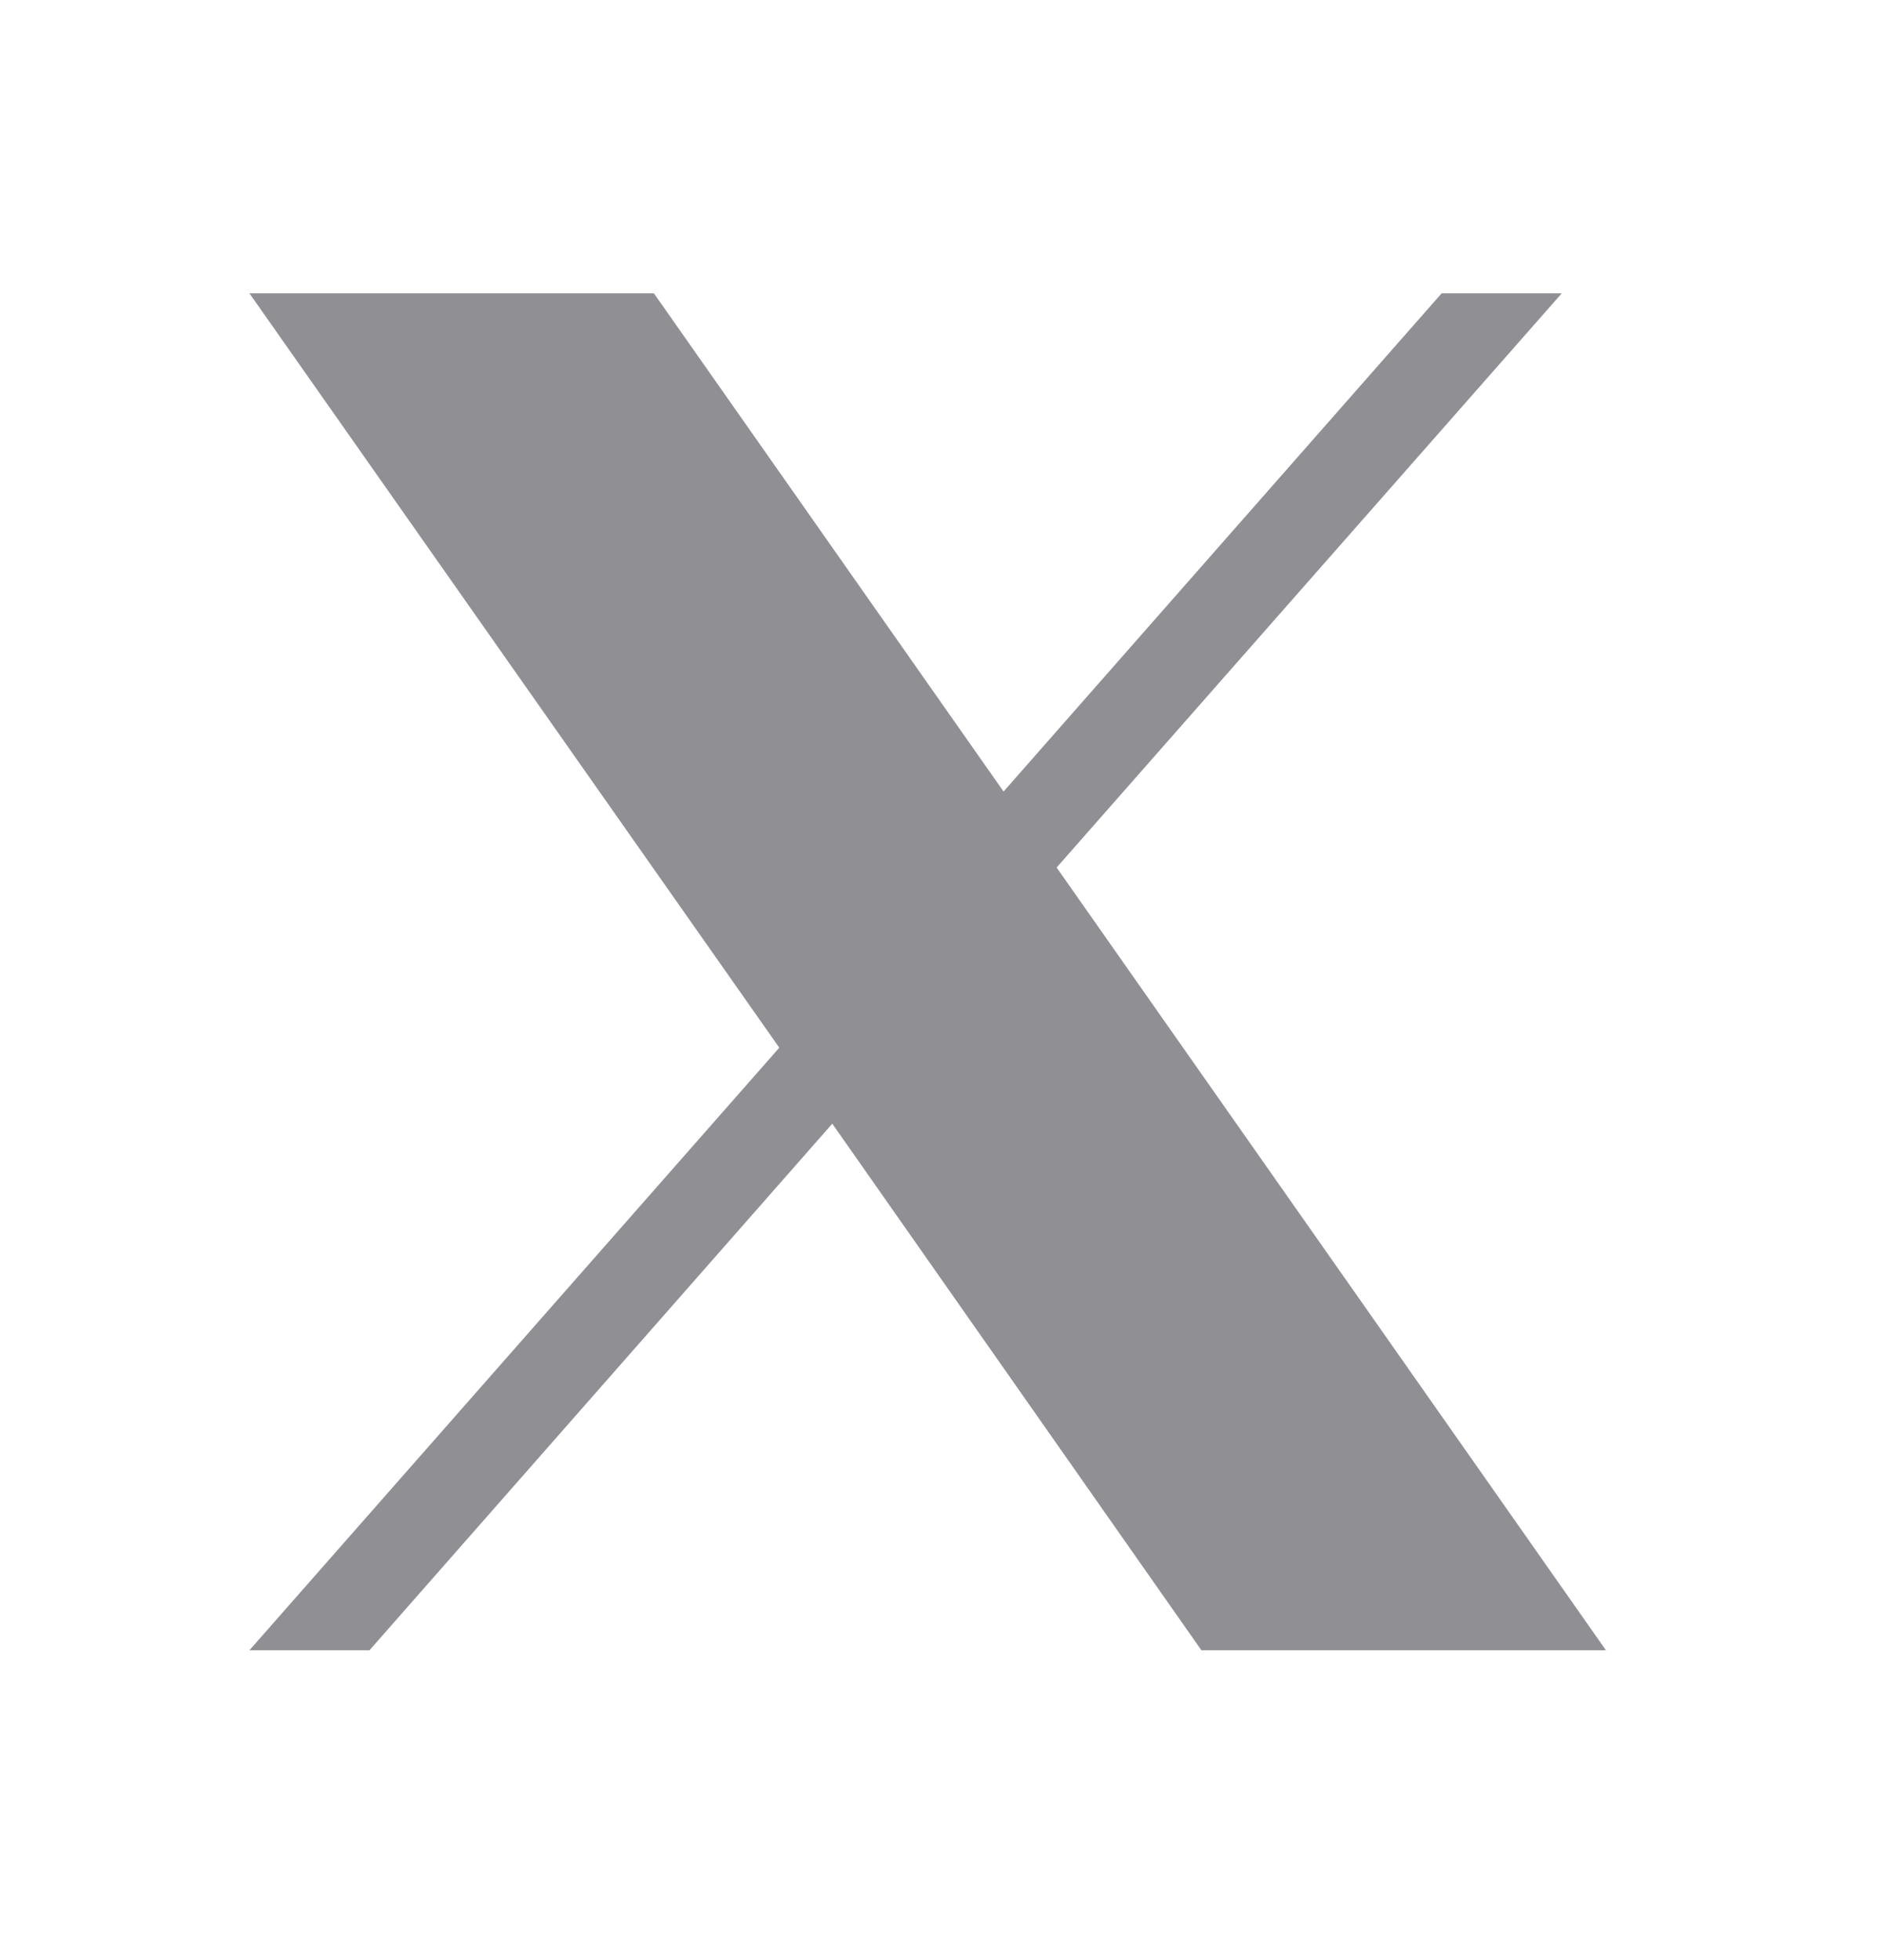 <svg width="25" height="26" viewBox="0 0 25 26" fill="none" xmlns="http://www.w3.org/2000/svg">
<path d="M14.021 11.508L20.724 3.891H19.13L13.317 10.5L8.677 3.891H3.31L10.341 13.898L3.31 21.891H4.903L11.044 14.906L15.942 21.891H21.31L14.021 11.508Z" fill="#8F8F94"/>
</svg>
